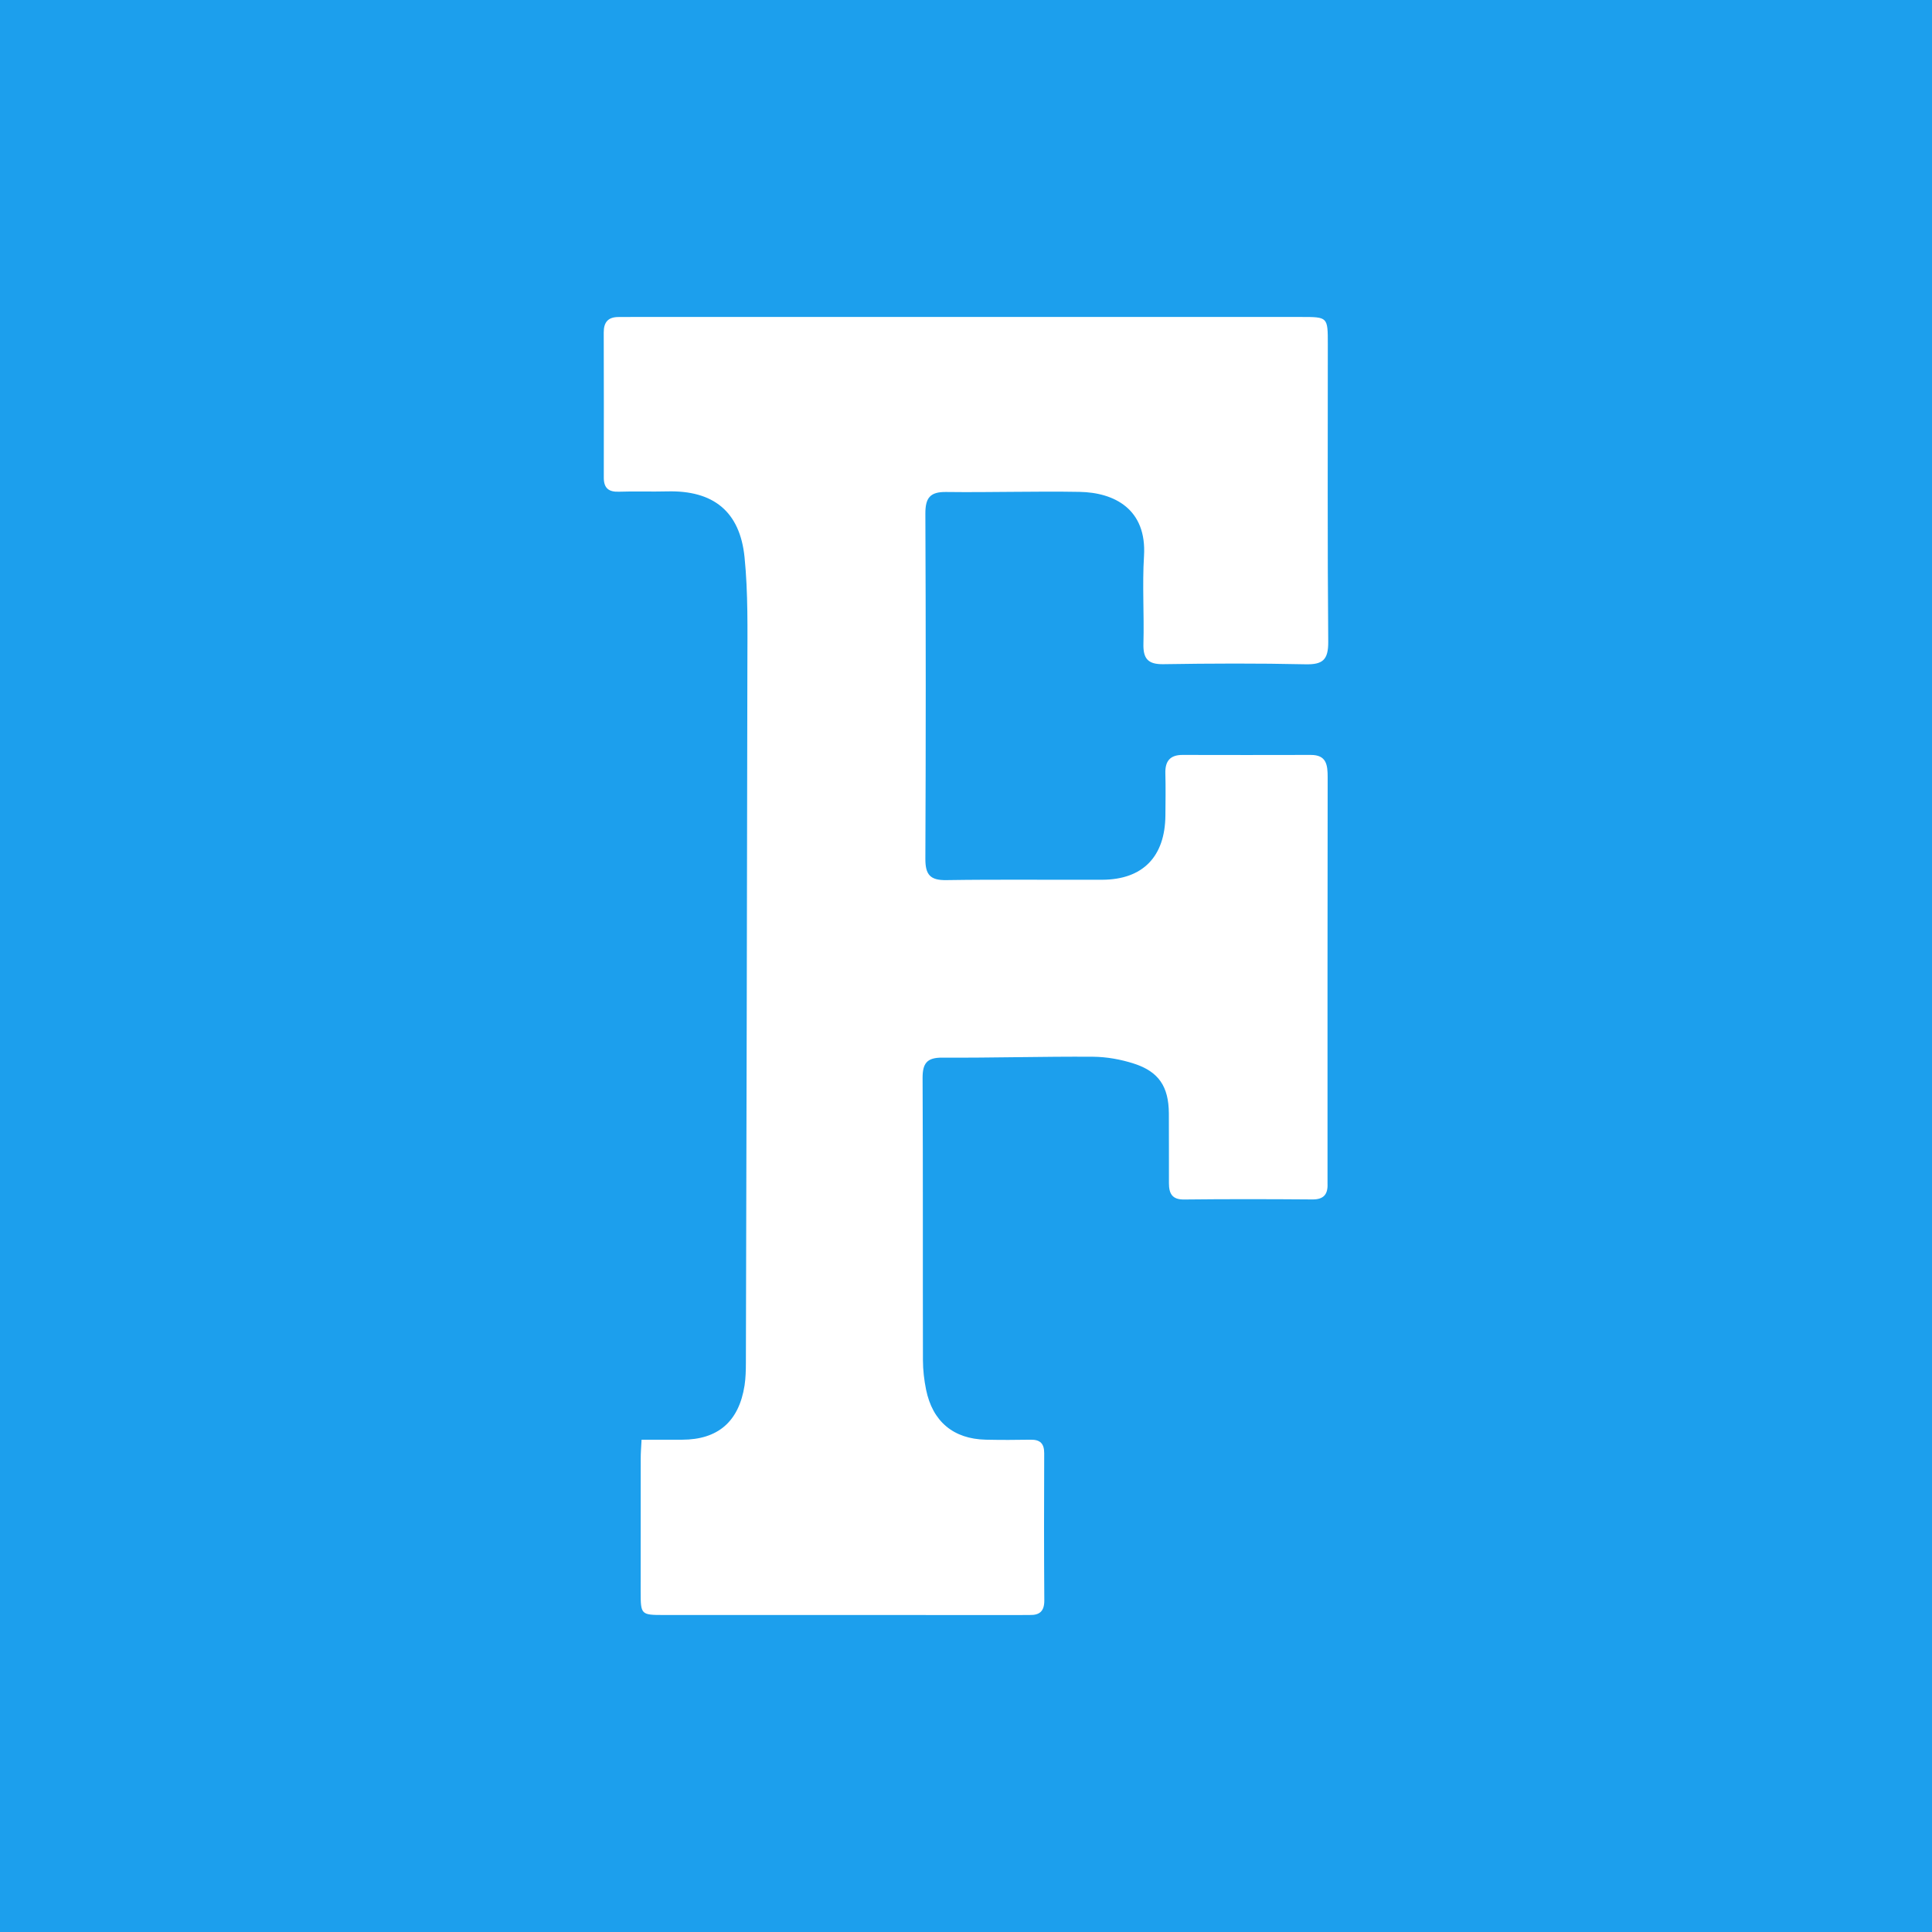 <svg height="128" viewBox="0 0 128 128" width="128" xmlns="http://www.w3.org/2000/svg">
    <g fill="none" fill-rule="evenodd">
        <path d="m0 0h128v128h-128z" fill="#1C9FED" />
        <path
            d="m42.505 95.387c-.025.487-.055.863-.056 1.239-.004 2.941-.004 5.88-.003 8.819.001 1.535.017 1.553 1.549 1.553 7.885.002 15.77.002 23.655.002.191 0 .384-.006.575-.003.653.016.967-.251.963-.964-.023-3.25-.02-6.498-.007-9.748.003-.64-.263-.909-.891-.901-.996.018-1.99.021-2.985-.001-2.136-.049-3.518-1.199-3.95-3.315-.13-.64-.206-1.302-.208-1.954-.014-6.226.008-12.455-.023-18.683-.005-.992.292-1.366 1.309-1.36 3.329.02 6.657-.082 9.985-.059.902.007 1.836.175 2.698.452 1.661.533 2.311 1.533 2.324 3.292.009 1.549.001 3.096.005 4.641.003.671.206 1.082.999 1.073 2.832-.032 5.665-.026 8.497-.004.755.008 1.042-.334 1.011-1.049-.005-.114 0-.23 0-.347 0-8.857-.005-17.717.009-26.576.001-.826-.083-1.48-1.115-1.478-2.833.007-5.666.007-8.498 0-.826-.001-1.163.408-1.14 1.224.026.928.01 1.857.003 2.785-.023 2.735-1.499 4.25-4.185 4.261-3.443.013-6.889-.029-10.333.024-1.063.016-1.389-.356-1.385-1.414.033-7.62.033-15.241 0-22.861-.004-1.046.306-1.453 1.373-1.44 2.946.037 5.894-.059 8.84-.007 2.311.041 4.466 1.143 4.272 4.257-.12 1.925.016 3.866-.038 5.8-.027.993.301 1.376 1.321 1.359 3.136-.05 6.277-.063 9.414.007 1.136.025 1.517-.284 1.509-1.489-.056-6.576-.028-13.151-.028-19.727 0-1.794 0-1.795-1.762-1.795-14.776 0-29.551 0-44.327 0-.307 0-.612.004-.919.004-.662.003-.964.333-.964 1.009.01 3.212.008 6.42.004 9.632-.001.688.318.956.998.932 1.068-.037 2.142.007 3.214-.021 3.03-.075 4.809 1.315 5.114 4.369.238 2.374.19 4.782.187 7.175-.02 15.393-.061 30.787-.099 46.179-.001.502-.012 1.011-.087 1.504-.373 2.4-1.762 3.598-4.141 3.602-.875.003-1.744.001-2.686.001z"
            fill="#fff" />
    </g>
</svg>